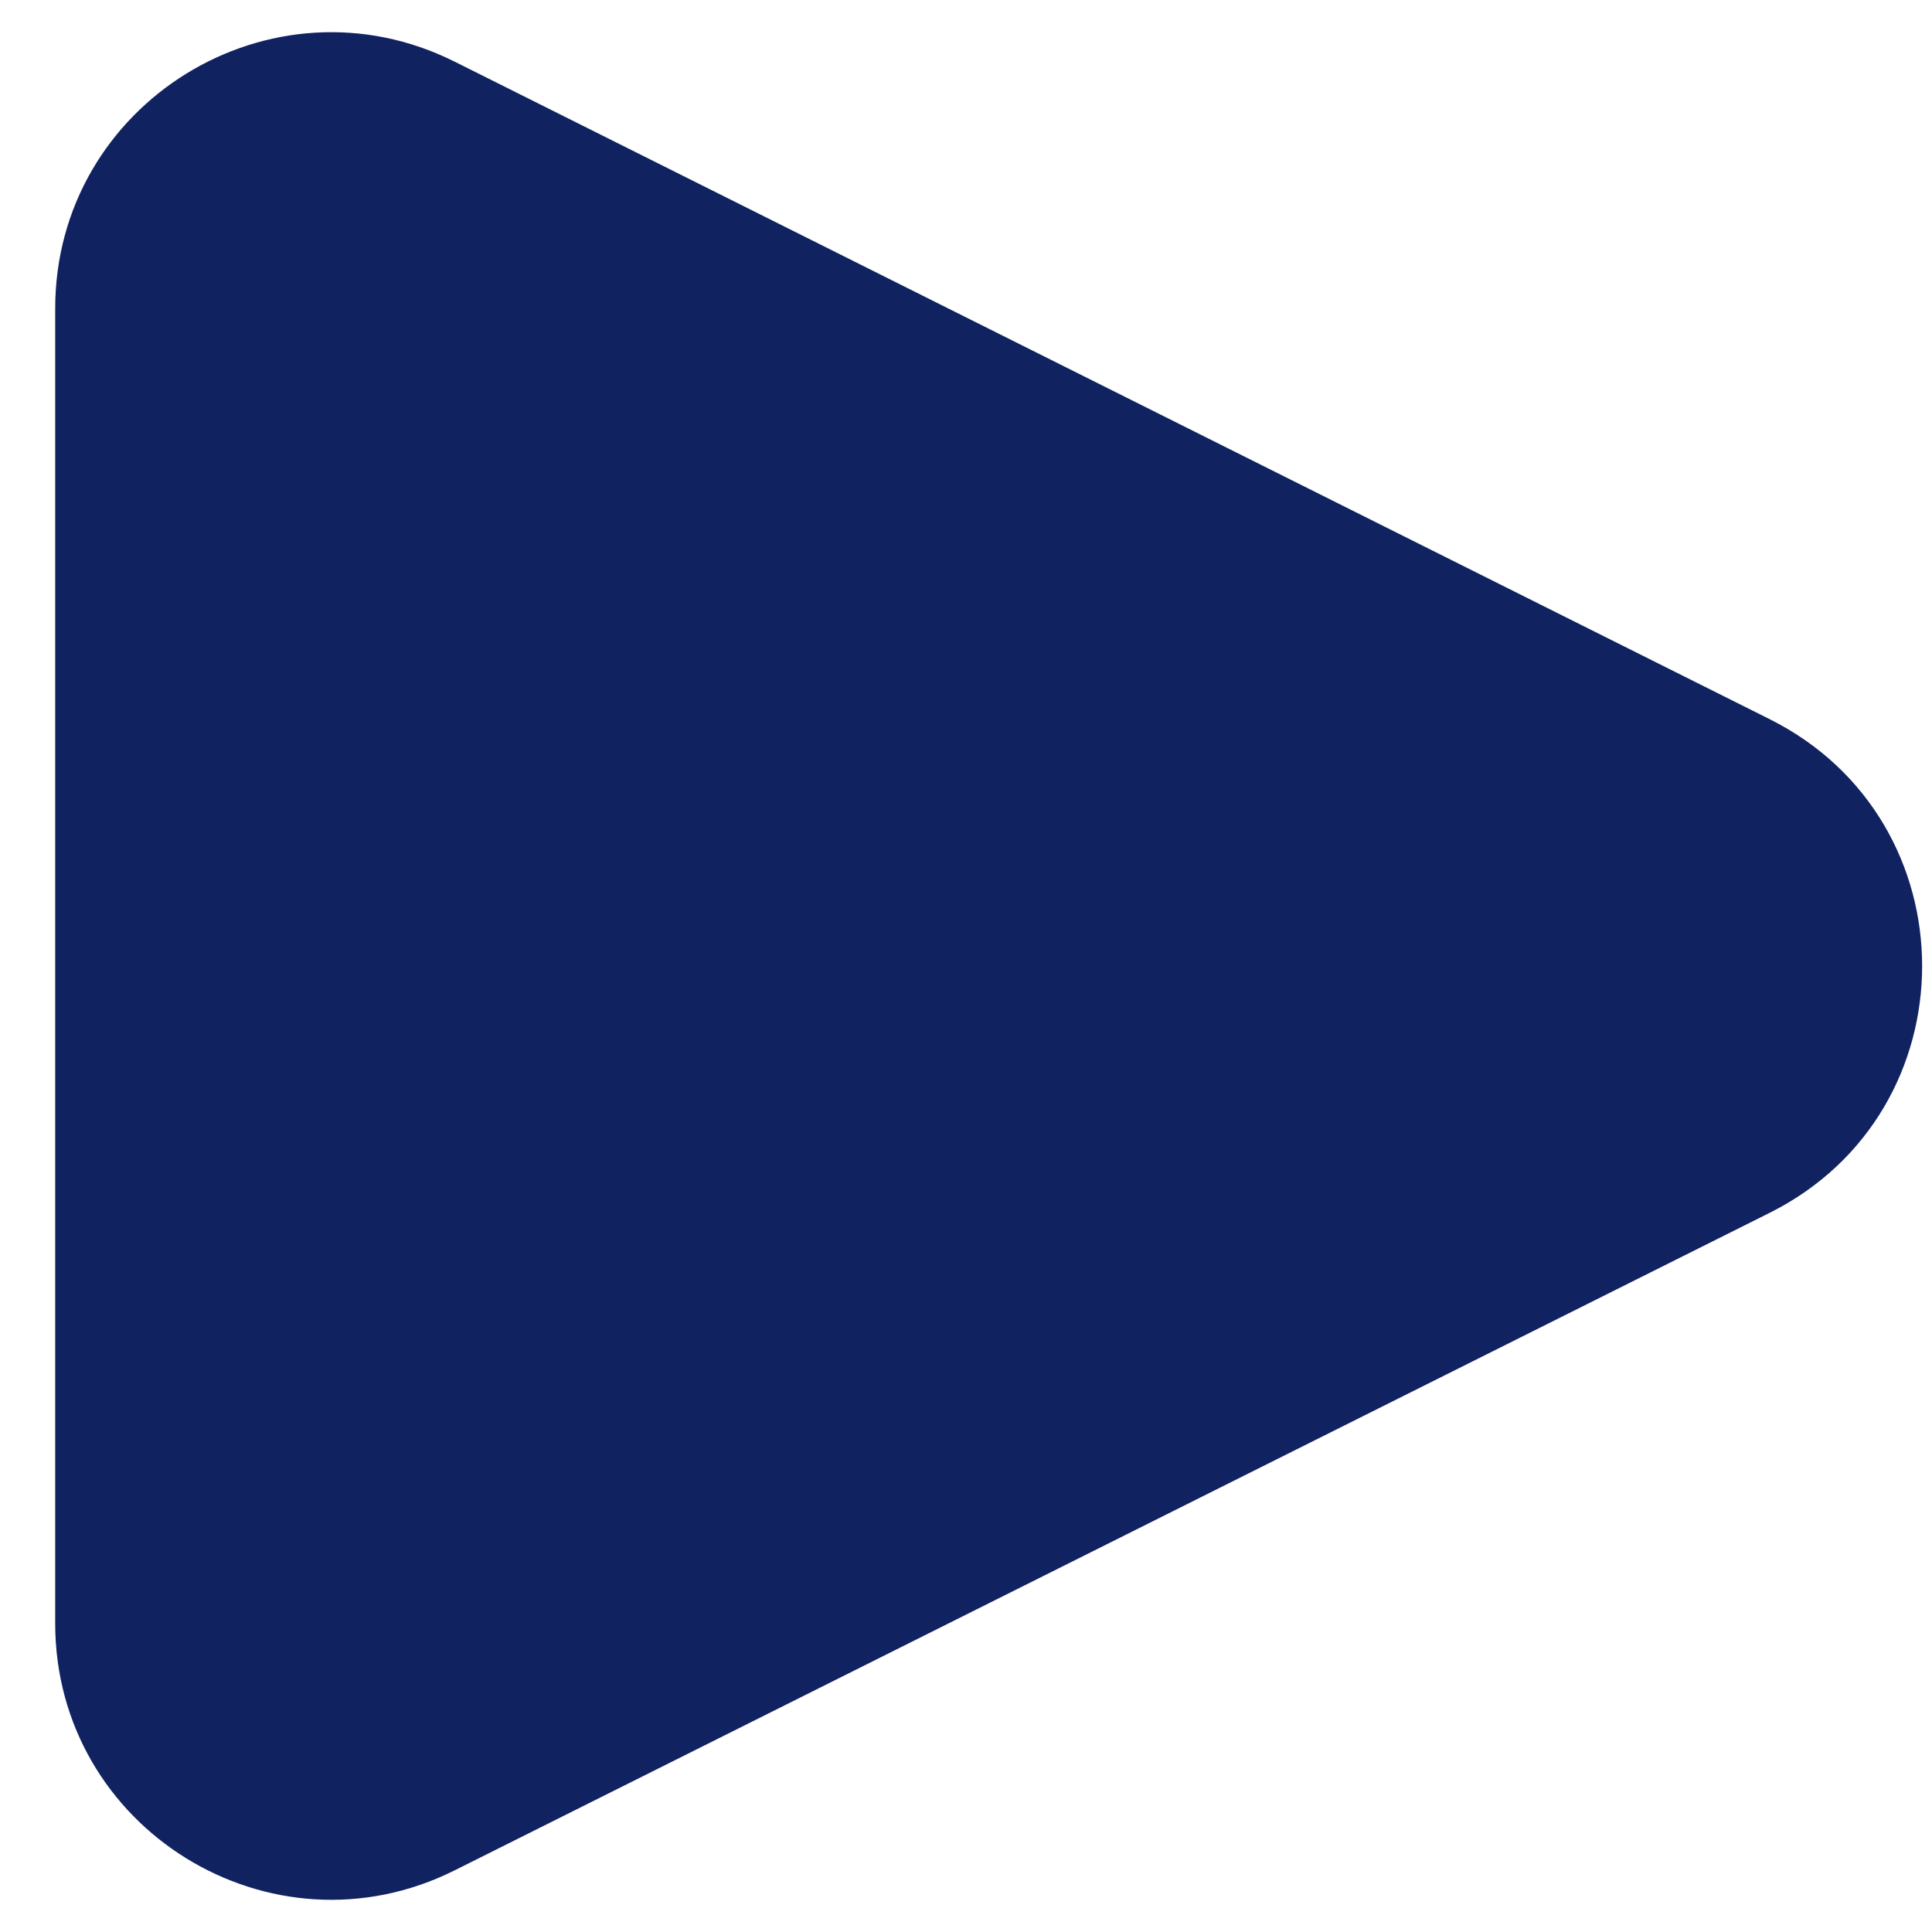 <svg width="14" height="14" viewBox="0 0 14 14" fill="none" xmlns="http://www.w3.org/2000/svg">
<path d="M0.4 11.764V2.236C0.4 0.749 1.965 -0.218 3.295 0.447L12.823 5.211C14.297 5.948 14.297 8.052 12.823 8.789L3.295 13.553C1.965 14.218 0.4 13.251 0.4 11.764Z" fill="#112260"/>
</svg>
